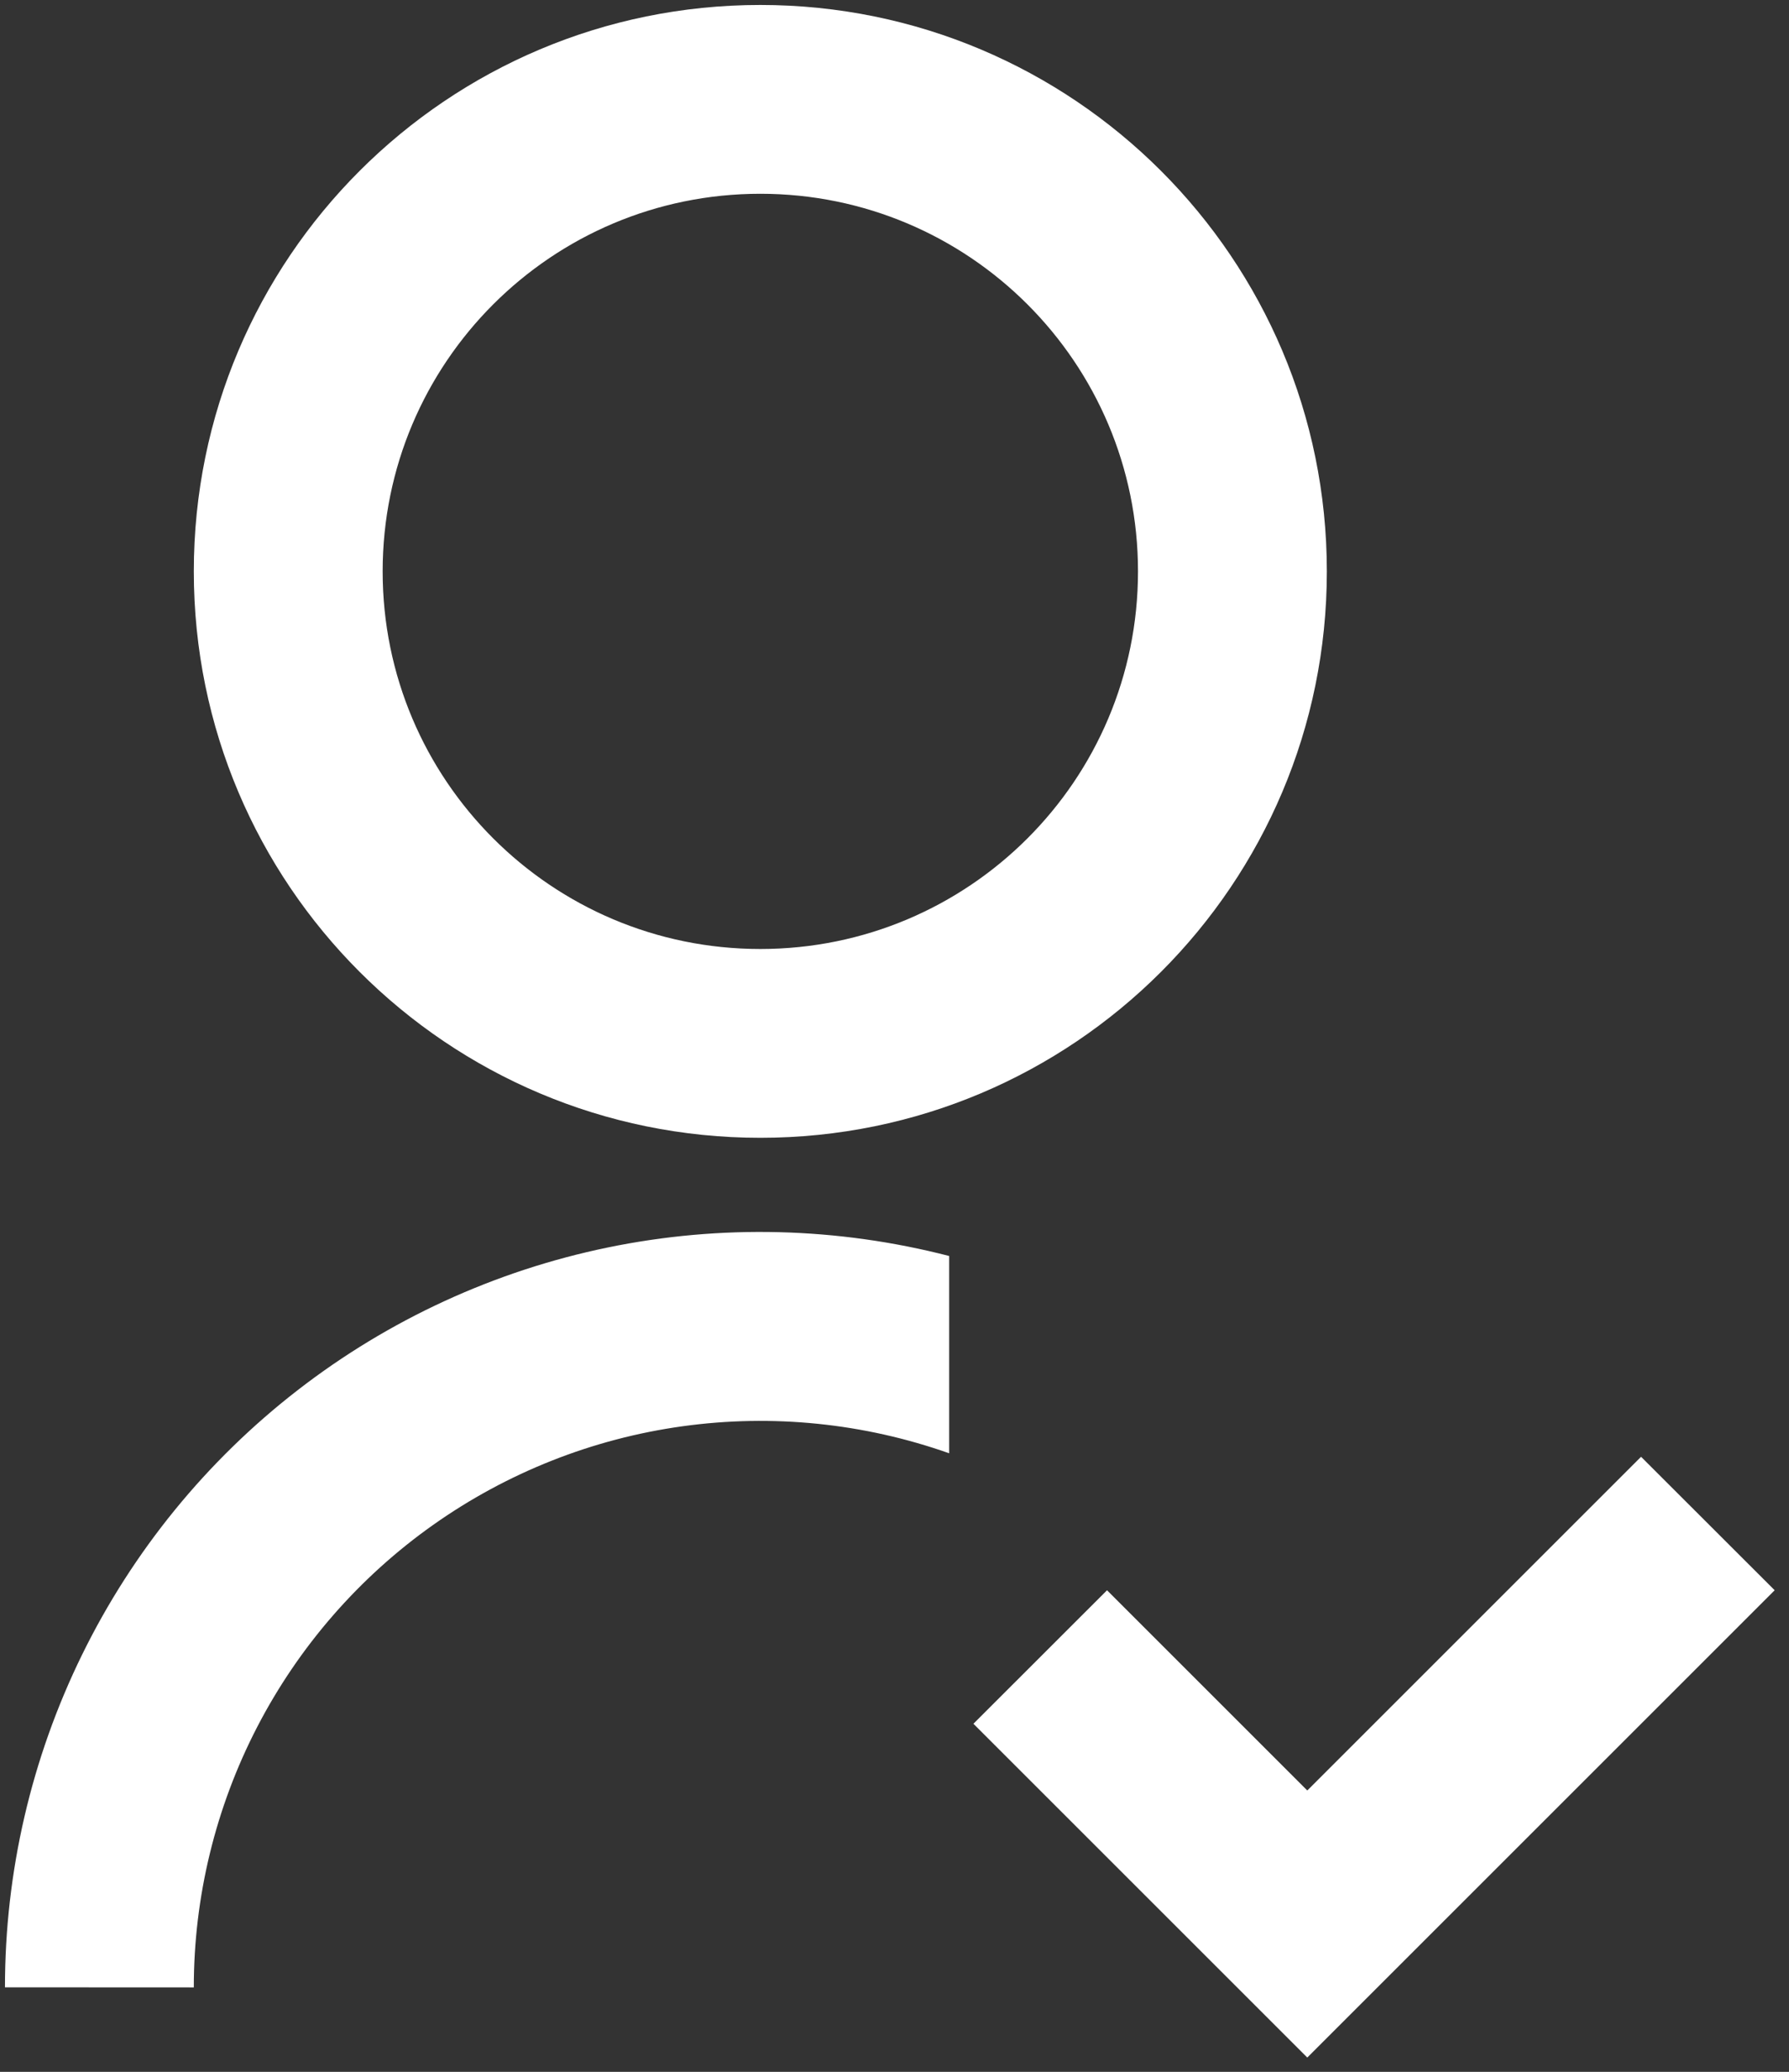 <svg width="120" height="139" viewBox="0 0 120 139" fill="none" xmlns="http://www.w3.org/2000/svg">
<rect x="0" y="0" width="120" height="139" fill="#333333" stroke="none"/>
<path d="M63.667 84.263V97.499C57.934 95.473 51.8 94.851 45.778 95.687C39.755 96.522 34.022 98.791 29.058 102.301C24.094 105.812 20.045 110.463 17.251 115.862C14.457 121.262 12.999 127.254 13 133.333L0.333 133.327C0.331 125.593 2.1 117.962 5.503 111.017C8.907 104.073 13.855 97.999 19.968 93.263C26.081 88.526 33.198 85.252 40.773 83.691C48.347 82.129 56.178 82.329 63.667 84.263ZM51 76.334C30.005 76.334 13 59.328 13 38.334C13 17.338 30.005 0.333 51 0.333C71.995 0.333 89 17.338 89 38.334C89 59.328 71.995 76.334 51 76.334ZM51 63.667C64.997 63.667 76.333 52.33 76.333 38.334C76.333 24.337 64.997 13 51 13C37.003 13 25.667 24.337 25.667 38.334C25.667 52.33 37.003 63.667 51 63.667ZM87.689 120.122L110.077 97.734L119.039 106.689L87.689 138.039L65.294 115.645L74.256 106.689L87.689 120.122Z" fill="white"/>
</svg>
